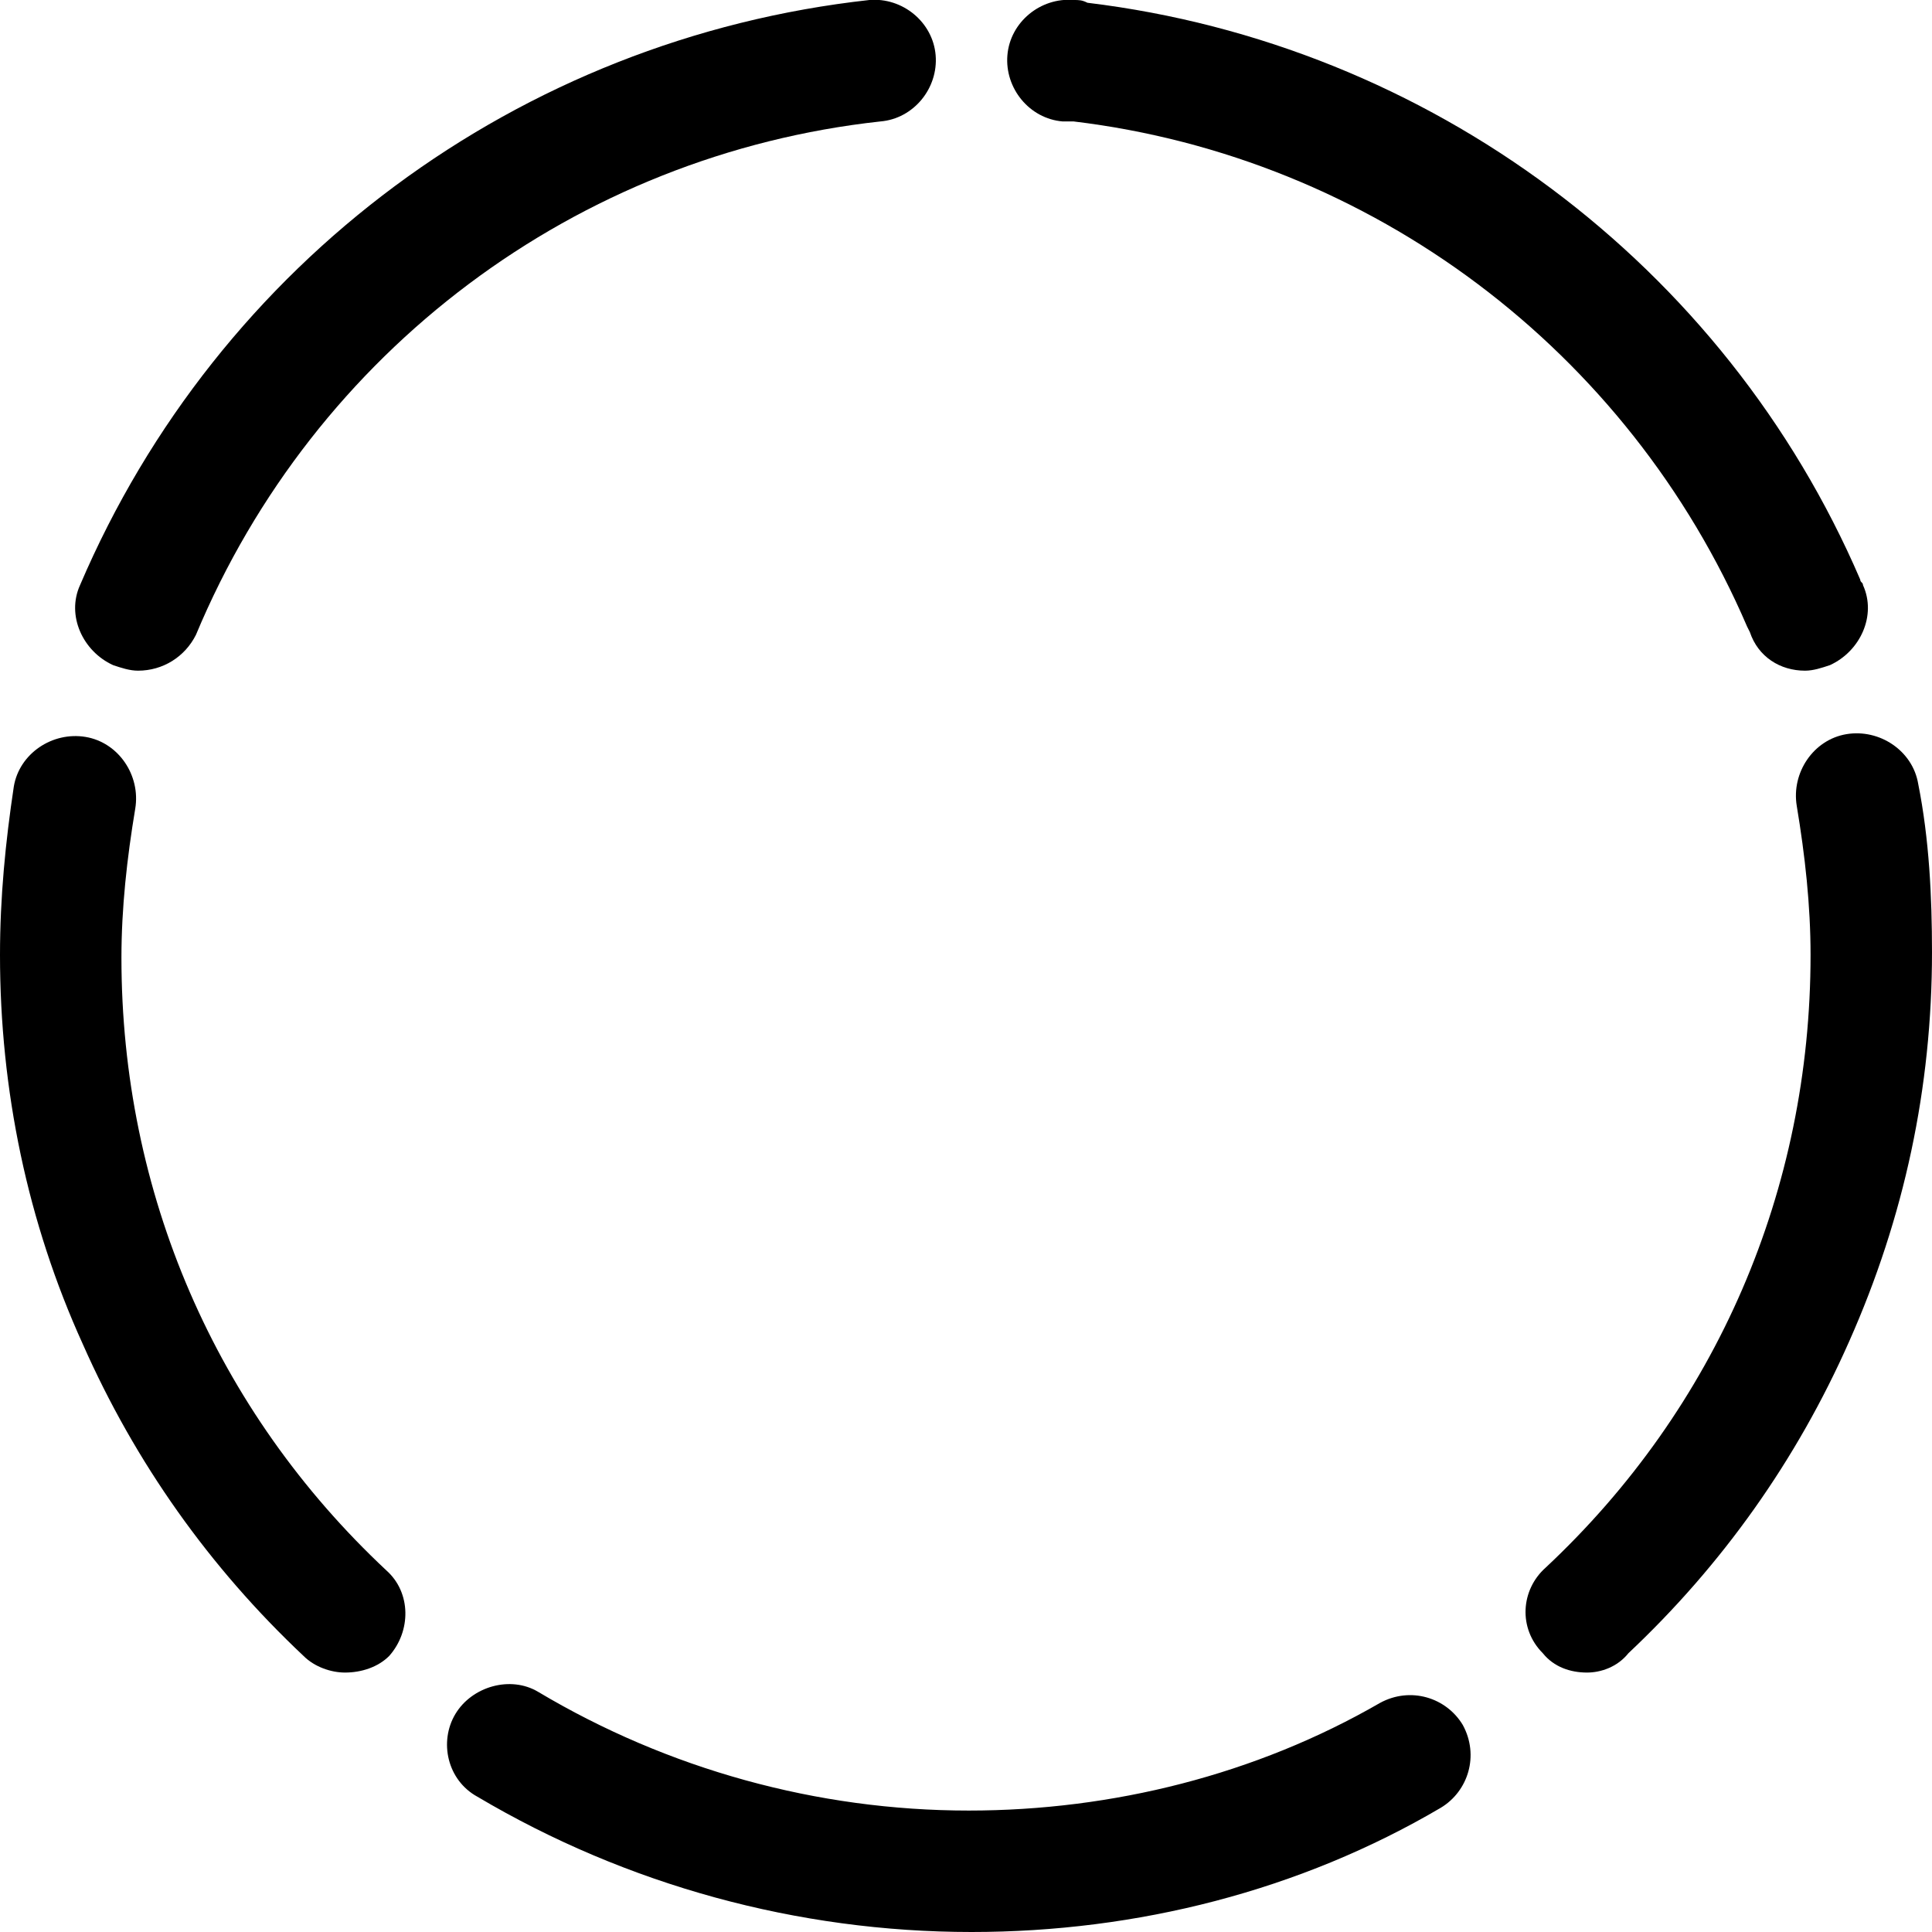<?xml version="1.0" encoding="utf-8"?>
<!-- Generator: Adobe Illustrator 27.2.0, SVG Export Plug-In . SVG Version: 6.00 Build 0)  -->
<svg version="1.1" id="Warstwa_1" xmlns="http://www.w3.org/2000/svg" xmlns:xlink="http://www.w3.org/1999/xlink" x="0px" y="0px"
	 viewBox="0 0 70 70" style="enable-background:new 0 0 70 70;" xml:space="preserve">
<path d="M5,24.3c-0.3,0-0.6-0.1-0.9-0.2c-1.1-0.5-1.7-1.8-1.2-2.9C7.9,9.5,18.8,1.4,31.5,0c1.2-0.1,2.3,0.8,2.4,2
	c0.1,1.2-0.8,2.3-2,2.4C20.9,5.6,11.4,12.7,7.1,23C6.7,23.8,5.9,24.3,5,24.3L5,24.3z"/>
<path d="M12.5,60.6c-0.5,0-1.1-0.2-1.5-0.6c-3.4-3.2-6.1-7-8-11.3c-2-4.4-3-9.2-3-14.1c0-2.1,0.2-4.1,0.5-6.1c0.2-1.2,1.4-2,2.6-1.8
	c1.2,0.2,2,1.4,1.8,2.6c-0.3,1.8-0.5,3.6-0.5,5.4c0,8.5,3.4,16.4,9.6,22.2c0.9,0.8,0.9,2.2,0.1,3.1C13.7,60.4,13.1,60.6,12.5,60.6
	L12.5,60.6z"/>
<path d="M35.2,70c-6.3,0-12.5-1.7-17.9-4.9c-1.1-0.6-1.4-2-0.8-3c0.6-1,2-1.4,3-0.8c4.7,2.8,10.1,4.3,15.6,4.3
	c5.2,0,10.4-1.3,14.9-3.9c1.1-0.6,2.4-0.2,3,0.8c0.6,1.1,0.2,2.4-0.8,3C47.1,68.5,41.2,70,35.2,70L35.2,70z"/>
<path d="M65.4,24.3c-0.9,0-1.7-0.5-2-1.4l-0.1-0.2c-4.3-10-13.6-17-24.4-18.3c-0.1,0-0.3,0-0.4,0c-1.2-0.1-2.1-1.2-2-2.4
	c0.1-1.2,1.2-2.1,2.4-2c0.2,0,0.3,0,0.5,0.1c12.4,1.5,23.1,9.5,28,20.9c0,0.1,0.1,0.1,0.1,0.2c0.5,1.1-0.1,2.4-1.2,2.9
	C66,24.2,65.7,24.3,65.4,24.3L65.4,24.3z"/>
<path d="M57.5,60.6c-0.6,0-1.2-0.2-1.6-0.7C55,59,55.1,57.6,56,56.8c6.2-5.8,9.6-13.7,9.6-22.2c0-1.8-0.2-3.6-0.5-5.4
	c-0.2-1.2,0.6-2.4,1.8-2.6c1.2-0.2,2.4,0.6,2.6,1.8c0.4,2,0.5,4.1,0.5,6.1c0,4.9-1,9.6-3,14.1c-1.9,4.3-4.6,8.1-8,11.3
	C58.6,60.4,58,60.6,57.5,60.6L57.5,60.6z"/>
</svg>
